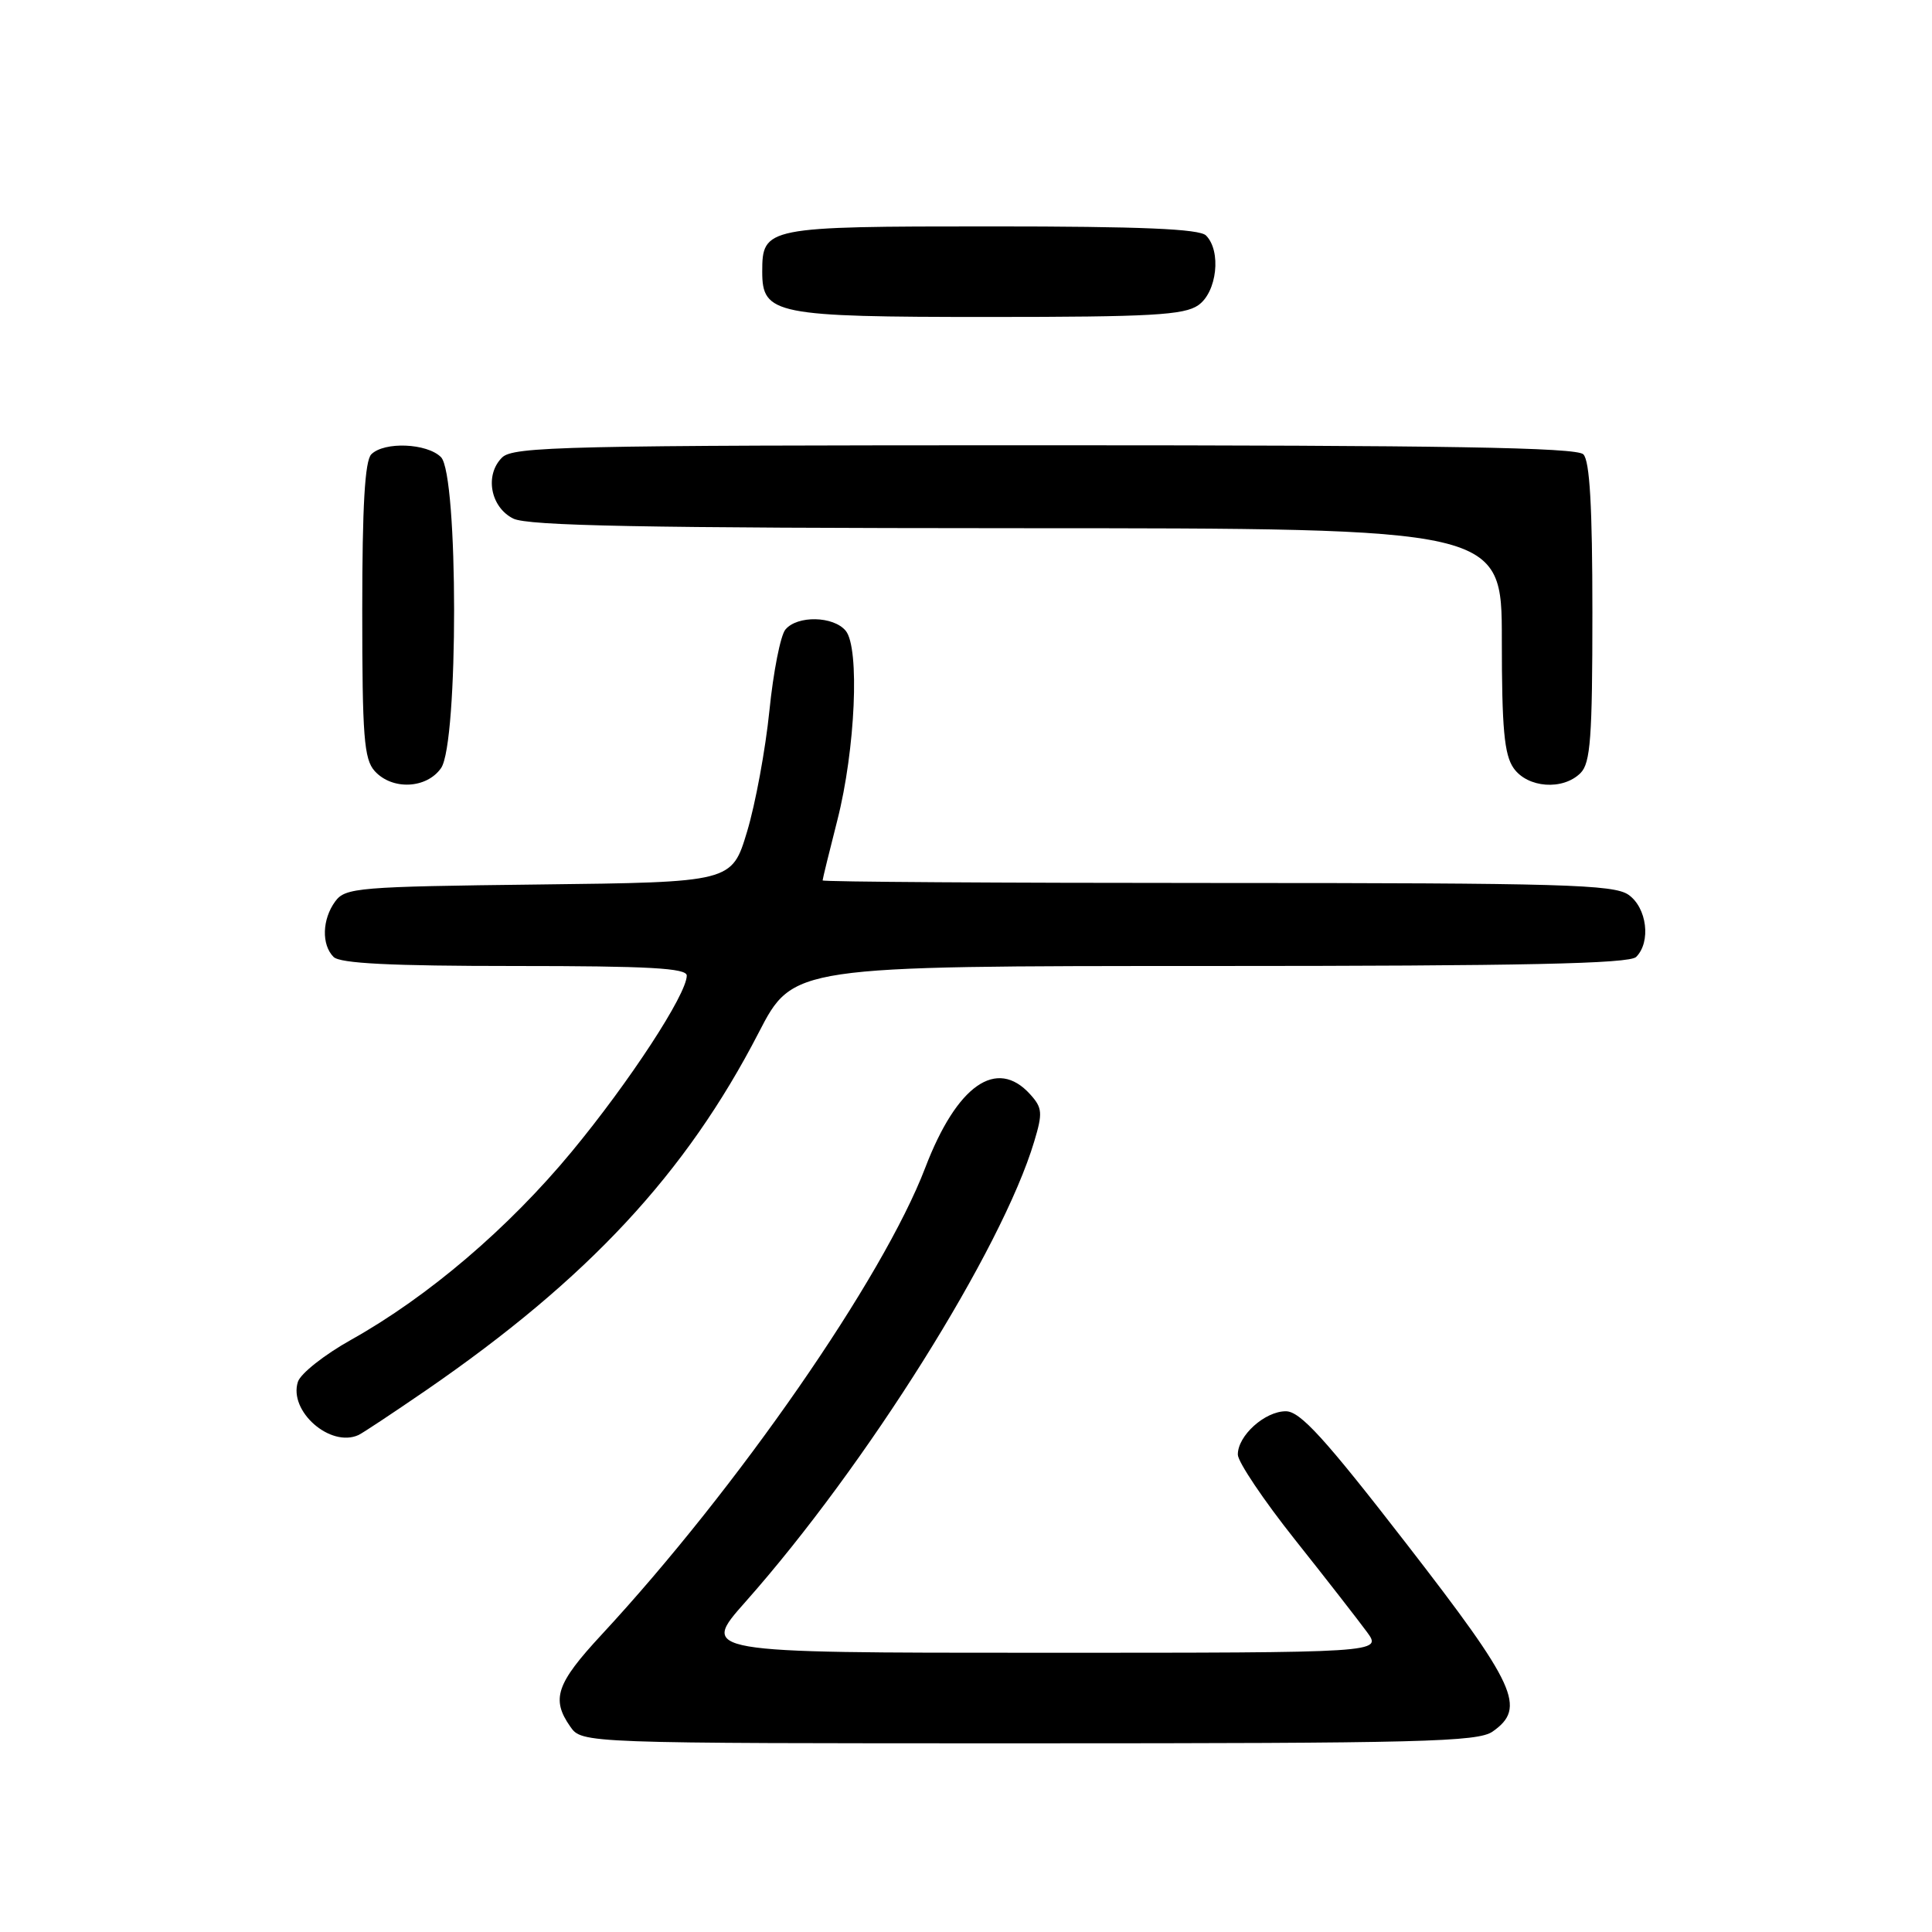 <?xml version="1.0" encoding="UTF-8" standalone="no"?>
<!DOCTYPE svg PUBLIC "-//W3C//DTD SVG 1.1//EN" "http://www.w3.org/Graphics/SVG/1.1/DTD/svg11.dtd" >
<svg xmlns="http://www.w3.org/2000/svg" xmlns:xlink="http://www.w3.org/1999/xlink" version="1.1" viewBox="0 0 256 256">
 <g >
 <path fill="currentColor"
d=" M 197.78 229.44 C 202.28 226.29 200.94 223.38 186.38 204.58 C 175.51 190.54 172.28 187.00 170.38 187.00 C 167.59 187.00 163.99 190.25 164.02 192.75 C 164.03 193.71 167.43 198.78 171.58 204.00 C 175.73 209.22 180.02 214.74 181.13 216.25 C 183.14 219.00 183.14 219.00 137.97 219.00 C 92.79 219.00 92.79 219.00 98.78 212.25 C 114.80 194.18 132.76 165.54 137.04 151.25 C 138.18 147.47 138.12 146.79 136.50 145.00 C 132.06 140.09 126.79 143.78 122.60 154.73 C 117.02 169.34 97.73 197.17 79.69 216.63 C 73.71 223.08 73.01 225.14 75.56 228.78 C 77.11 231.00 77.11 231.00 136.33 231.00 C 188.32 231.00 195.83 230.81 197.78 229.44 Z  M 56.50 184.19 C 77.92 169.44 90.89 155.50 100.52 136.85 C 105.09 128.00 105.09 128.00 160.35 128.00 C 201.99 128.00 215.90 127.70 216.80 126.80 C 218.79 124.81 218.23 120.27 215.78 118.56 C 213.83 117.20 206.97 117.00 161.28 117.00 C 132.52 117.00 109.00 116.85 109.00 116.66 C 109.00 116.47 109.88 112.89 110.95 108.69 C 113.34 99.34 113.94 85.84 112.06 83.58 C 110.44 81.62 105.64 81.52 104.07 83.42 C 103.42 84.19 102.47 89.03 101.95 94.17 C 101.43 99.30 100.10 106.52 98.99 110.20 C 96.97 116.90 96.97 116.90 71.40 117.20 C 47.44 117.48 45.75 117.62 44.42 119.44 C 42.68 121.81 42.58 125.18 44.20 126.80 C 45.06 127.66 51.80 128.00 68.20 128.00 C 85.99 128.00 91.00 128.28 91.00 129.27 C 91.00 131.74 83.41 143.35 75.75 152.61 C 67.36 162.75 56.72 171.82 46.54 177.52 C 42.99 179.50 39.81 182.01 39.47 183.11 C 38.23 186.99 43.77 191.85 47.50 190.15 C 48.05 189.90 52.10 187.21 56.50 184.19 Z  M 58.44 101.78 C 60.76 98.47 60.74 62.89 58.43 60.57 C 56.57 58.72 50.91 58.49 49.20 60.20 C 48.35 61.05 48.00 67.06 48.00 80.87 C 48.00 97.59 48.23 100.60 49.65 102.17 C 51.97 104.73 56.52 104.52 58.44 101.78 Z  M 209.43 102.43 C 210.75 101.11 211.00 97.73 211.00 81.13 C 211.00 67.12 210.65 61.05 209.80 60.20 C 208.89 59.29 191.66 59.00 138.37 59.00 C 74.87 59.00 67.99 59.16 66.52 60.63 C 64.20 62.94 64.98 67.19 68.00 68.71 C 69.93 69.68 85.14 69.97 134.75 69.99 C 199.00 70.00 199.00 70.00 199.00 84.78 C 199.00 96.53 199.32 100.01 200.56 101.78 C 202.41 104.42 207.10 104.76 209.43 102.43 Z  M 158.78 40.44 C 161.26 38.71 161.86 33.26 159.80 31.20 C 158.93 30.33 151.22 30.00 131.37 30.00 C 101.46 30.00 101.00 30.09 101.00 36.01 C 101.00 41.66 102.68 42.00 131.00 42.00 C 152.51 42.00 156.91 41.75 158.78 40.44 Z "/>
</g>
</svg>